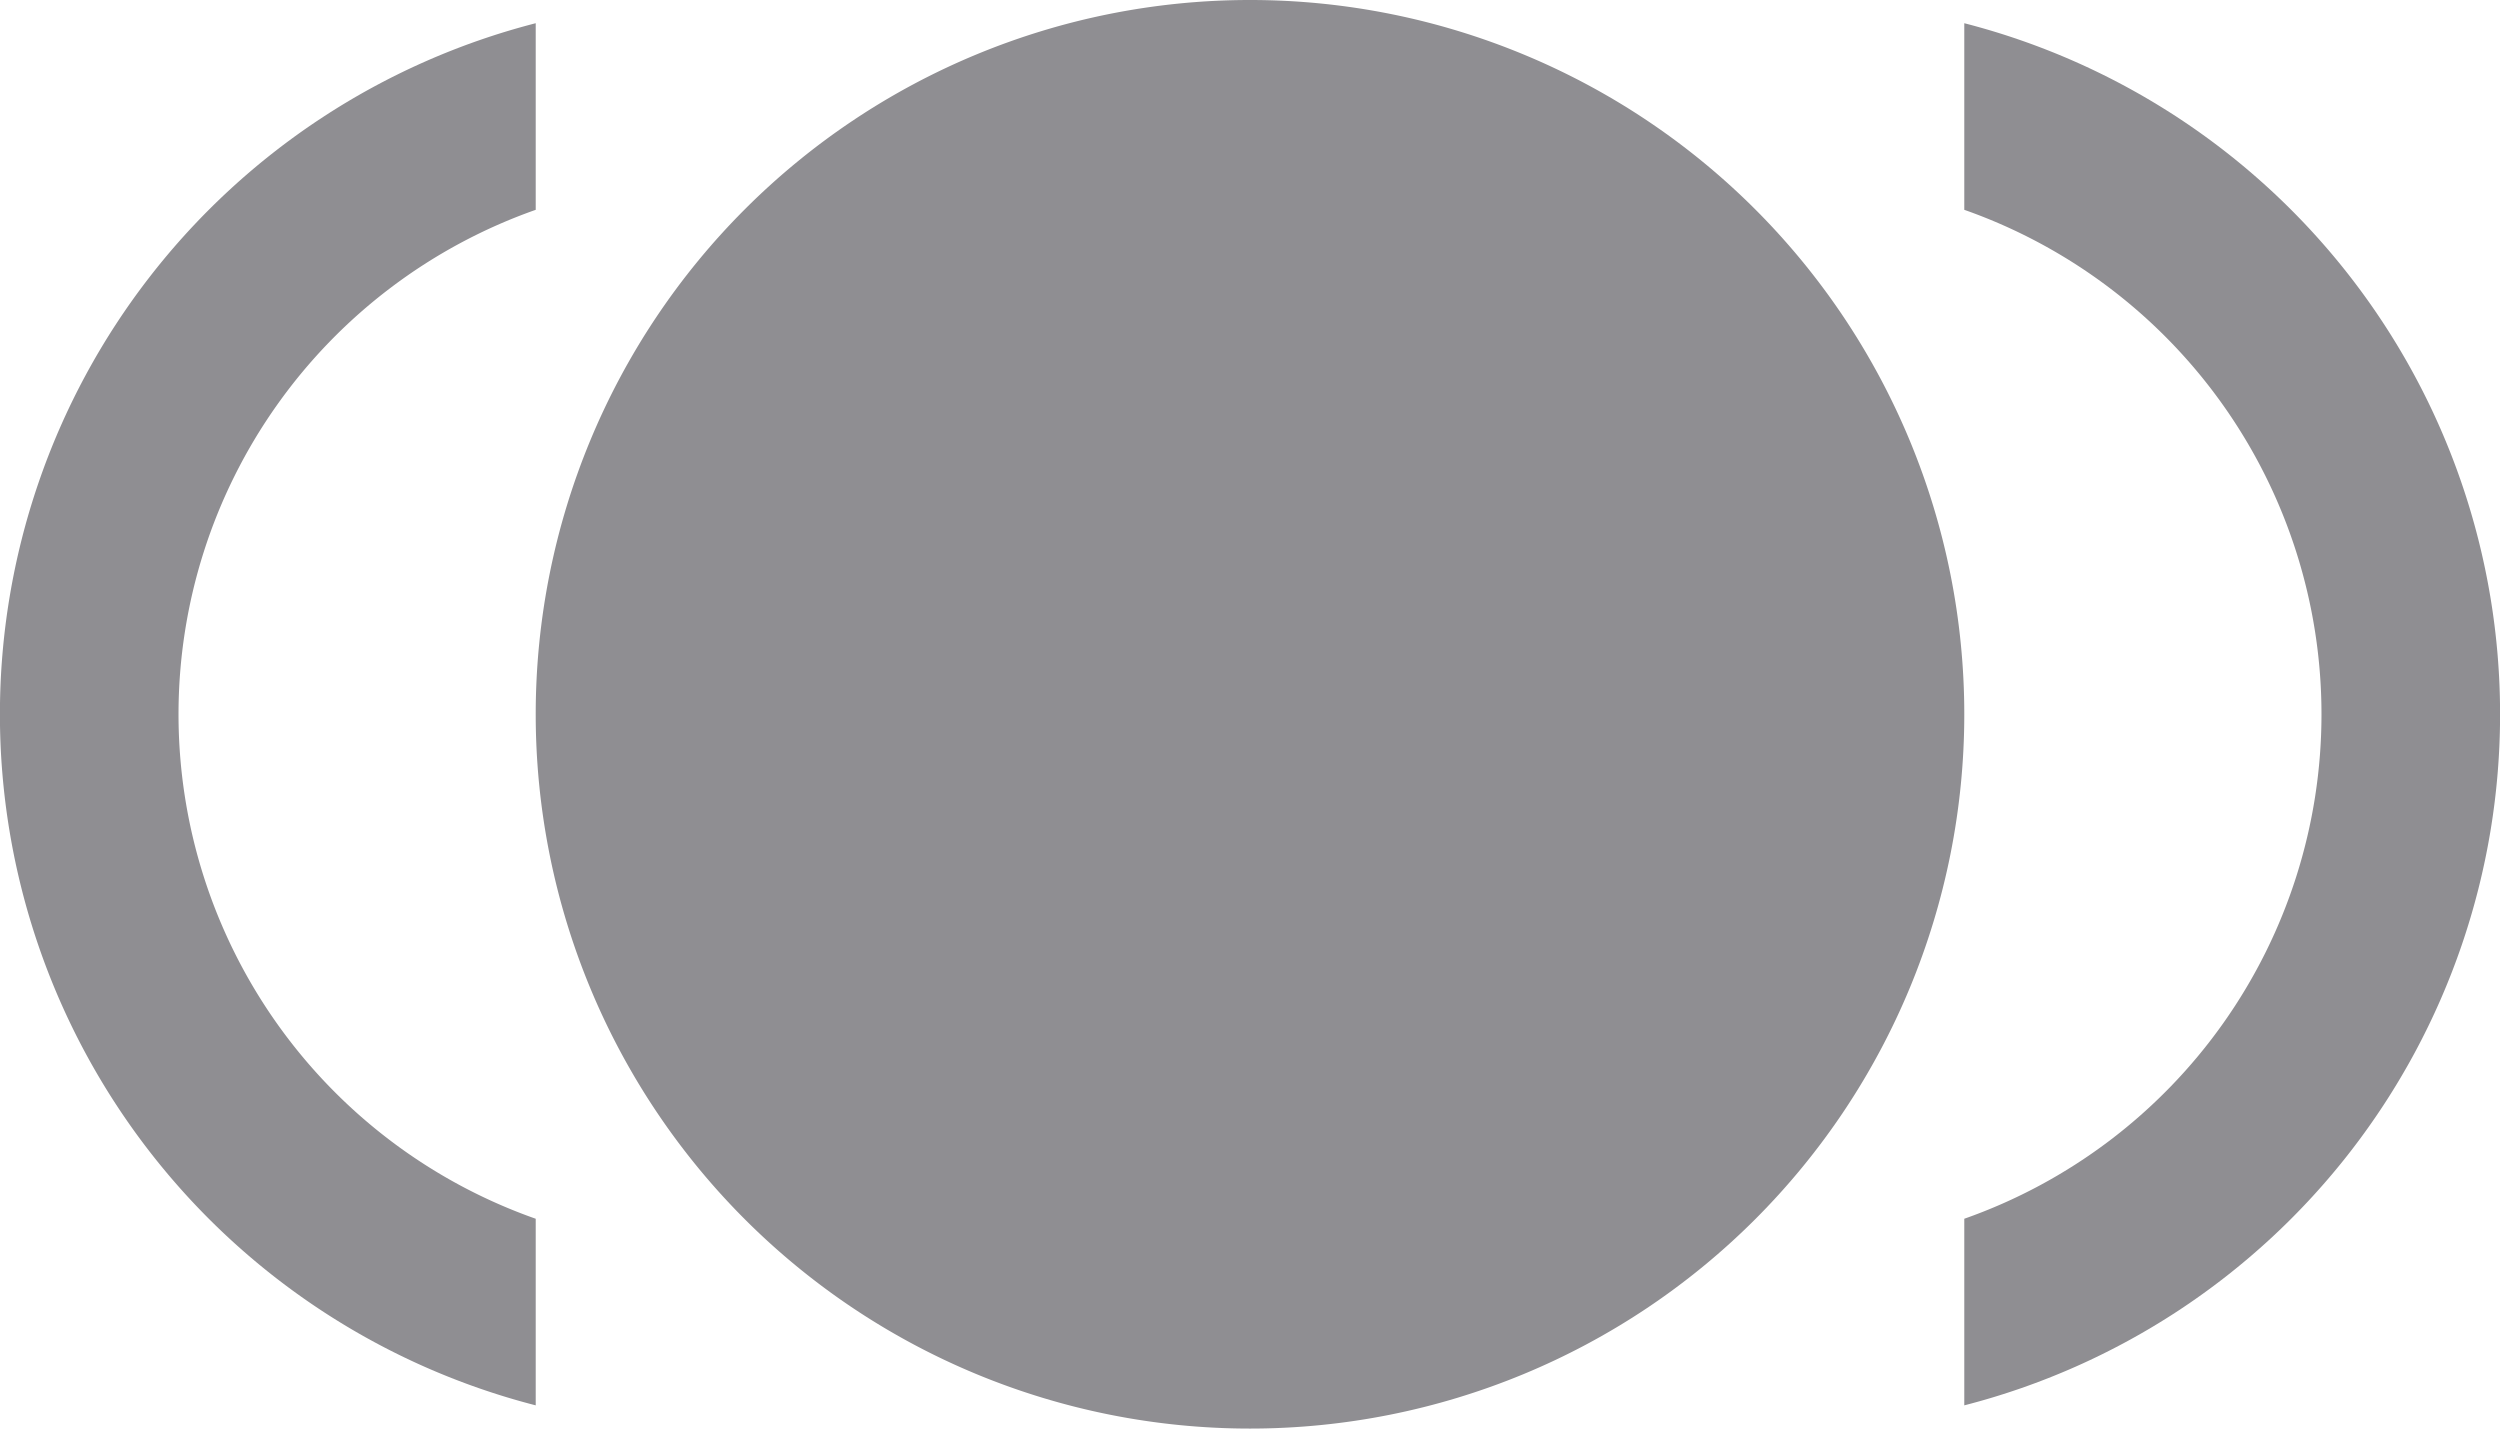 <svg xmlns="http://www.w3.org/2000/svg" width="42" height="24" viewBox="0 0 42 24">
    <g transform="translate(-628.3 -939)">
        <g transform="translate(635.8 933)">
            <path d="M25.5,18a12,12,0,1,1-12-12A12,12,0,0,1,25.5,18Z" fill="#8f8e92"/>
            <path d="M25.5,6.39V9.525a8.985,8.985,0,0,1,0,16.95V29.61a11.988,11.988,0,0,0,0-23.22Z" fill="#8f8e92"/>
        </g>
        <g transform="translate(662.8 969) rotate(180)">
            <path d="M25.5,6.39V9.525a8.985,8.985,0,0,1,0,16.95V29.61a11.988,11.988,0,0,0,0-23.22Z" fill="#8f8e92"/>
        </g>
    </g>
</svg>
